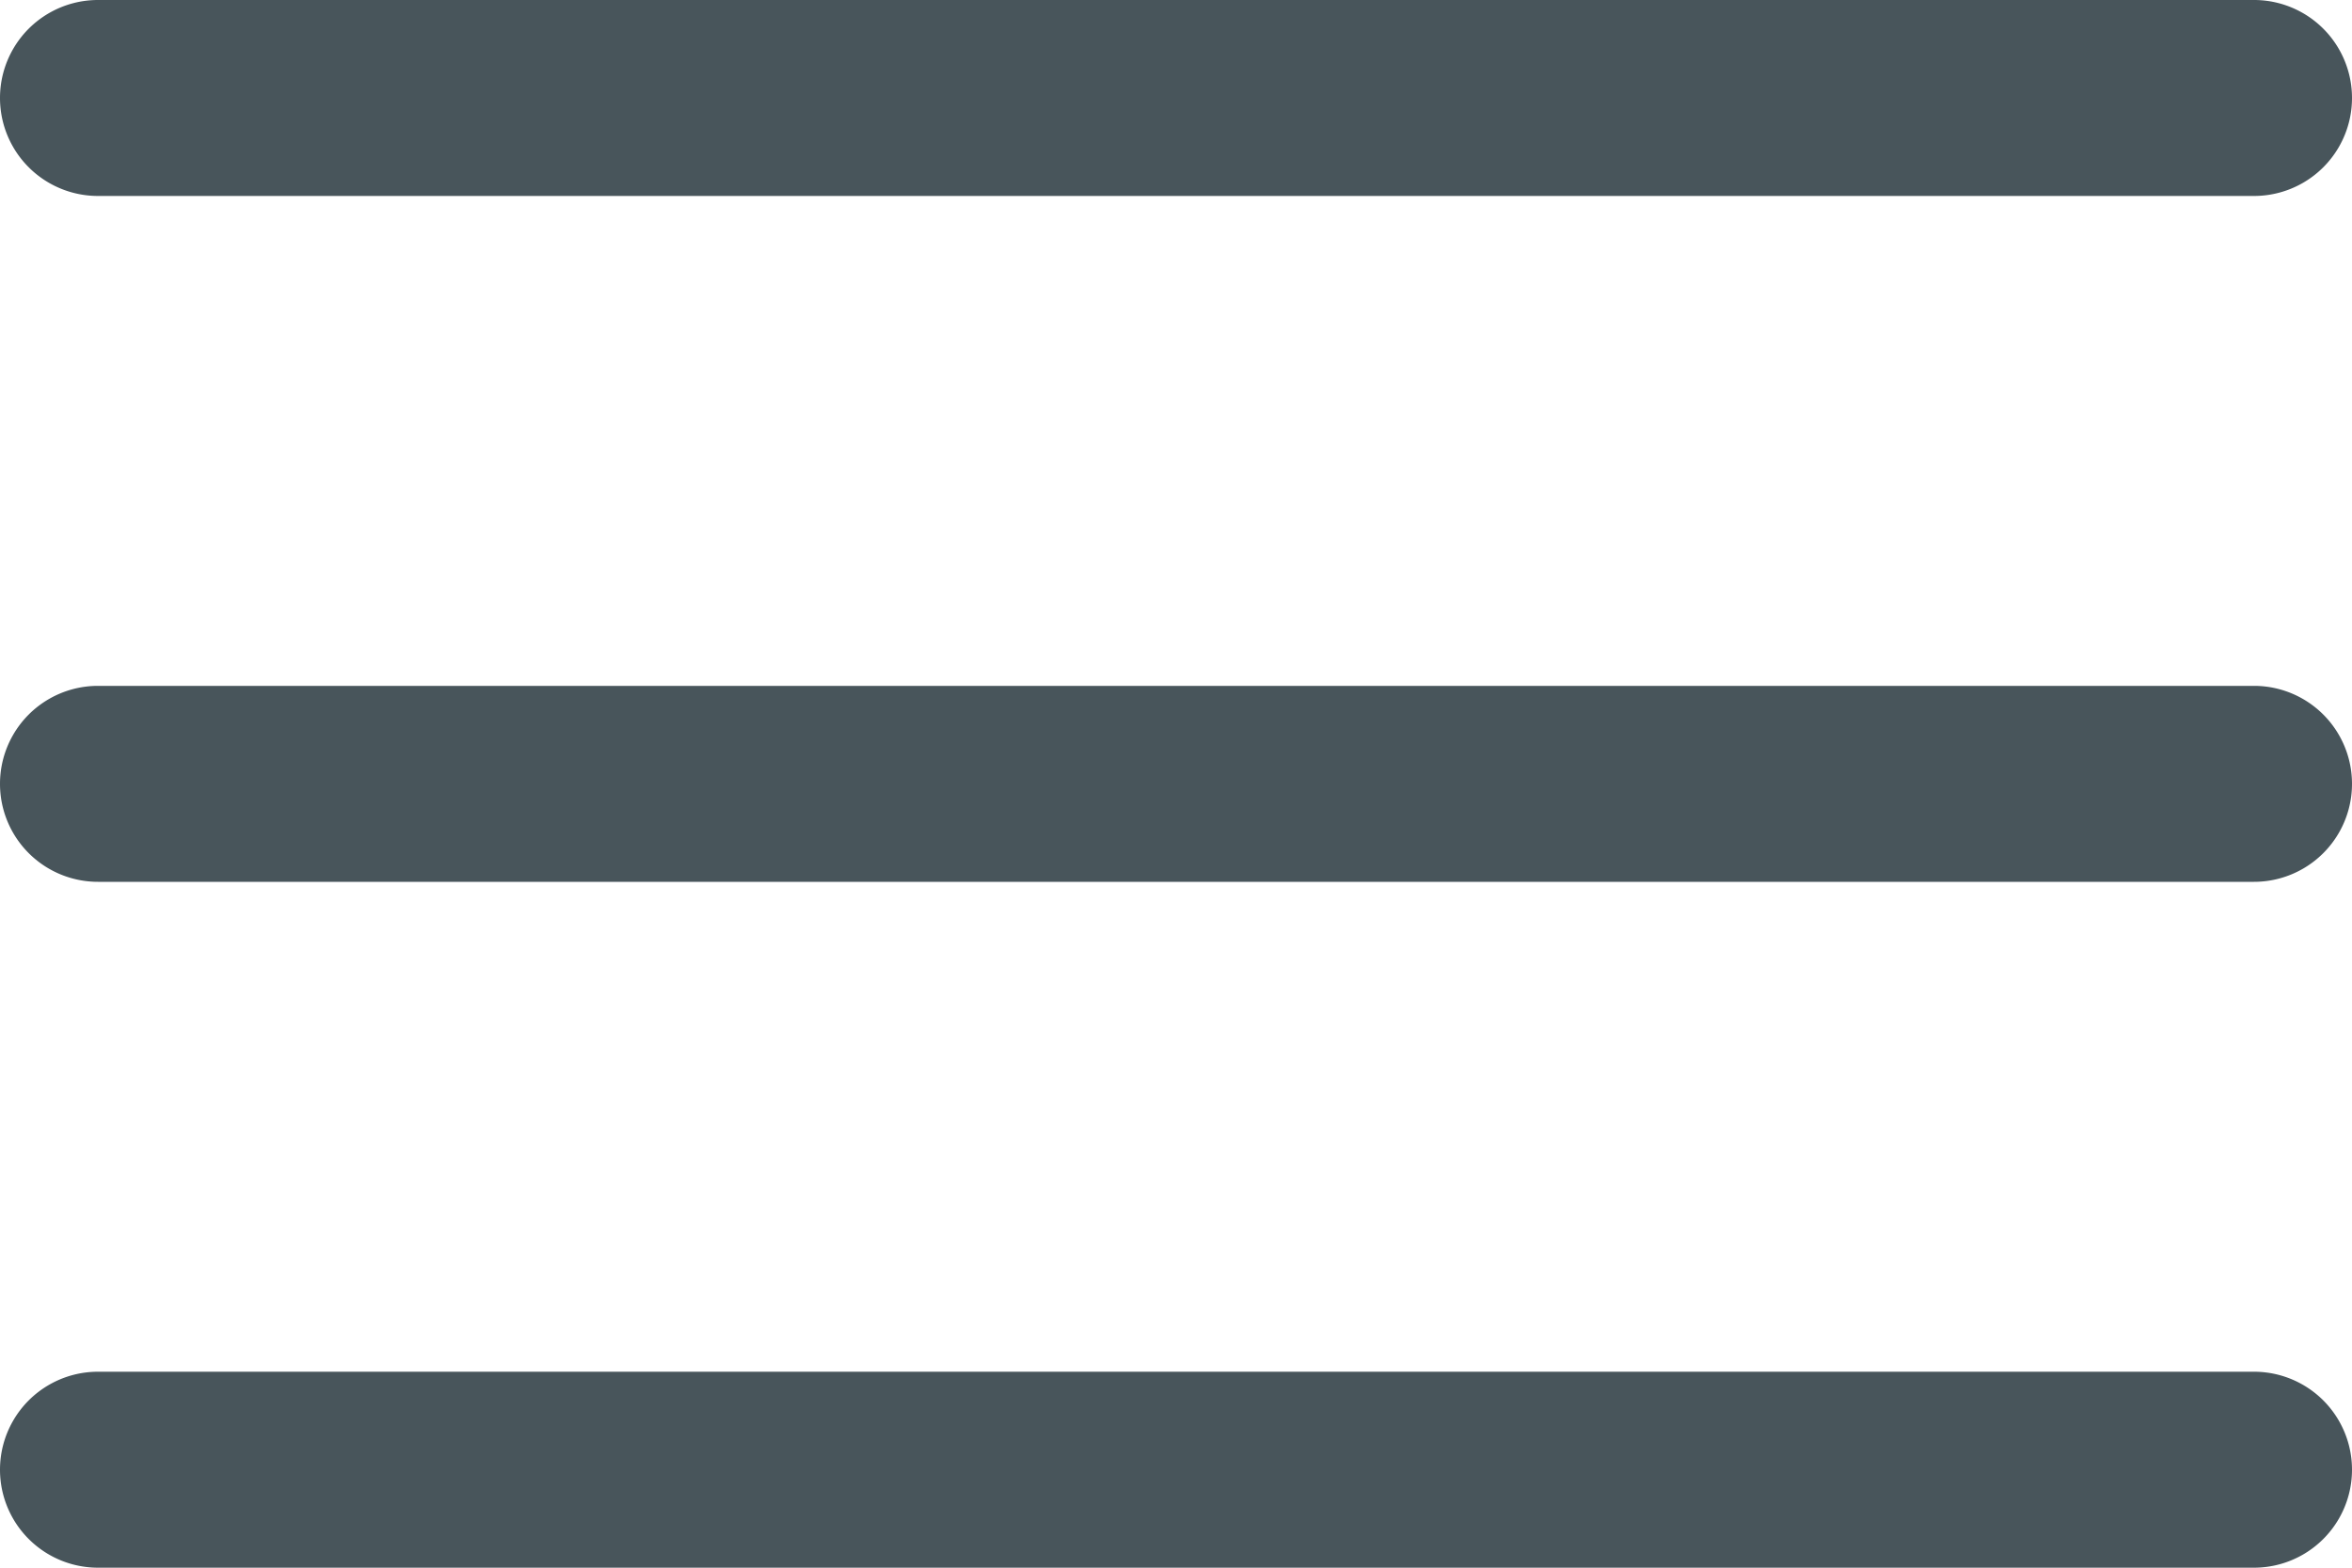 <svg width="24" height="16" fill="none" xmlns="http://www.w3.org/2000/svg"><path d="M23 7H1a1 1 0 000 2h22a1 1 0 100-2zm0-7H1a1 1 0 100 2h22a1 1 0 100-2zm0 14H1a1 1 0 100 2h22a1 1 0 100-2z" fill="#48555B"/></svg>